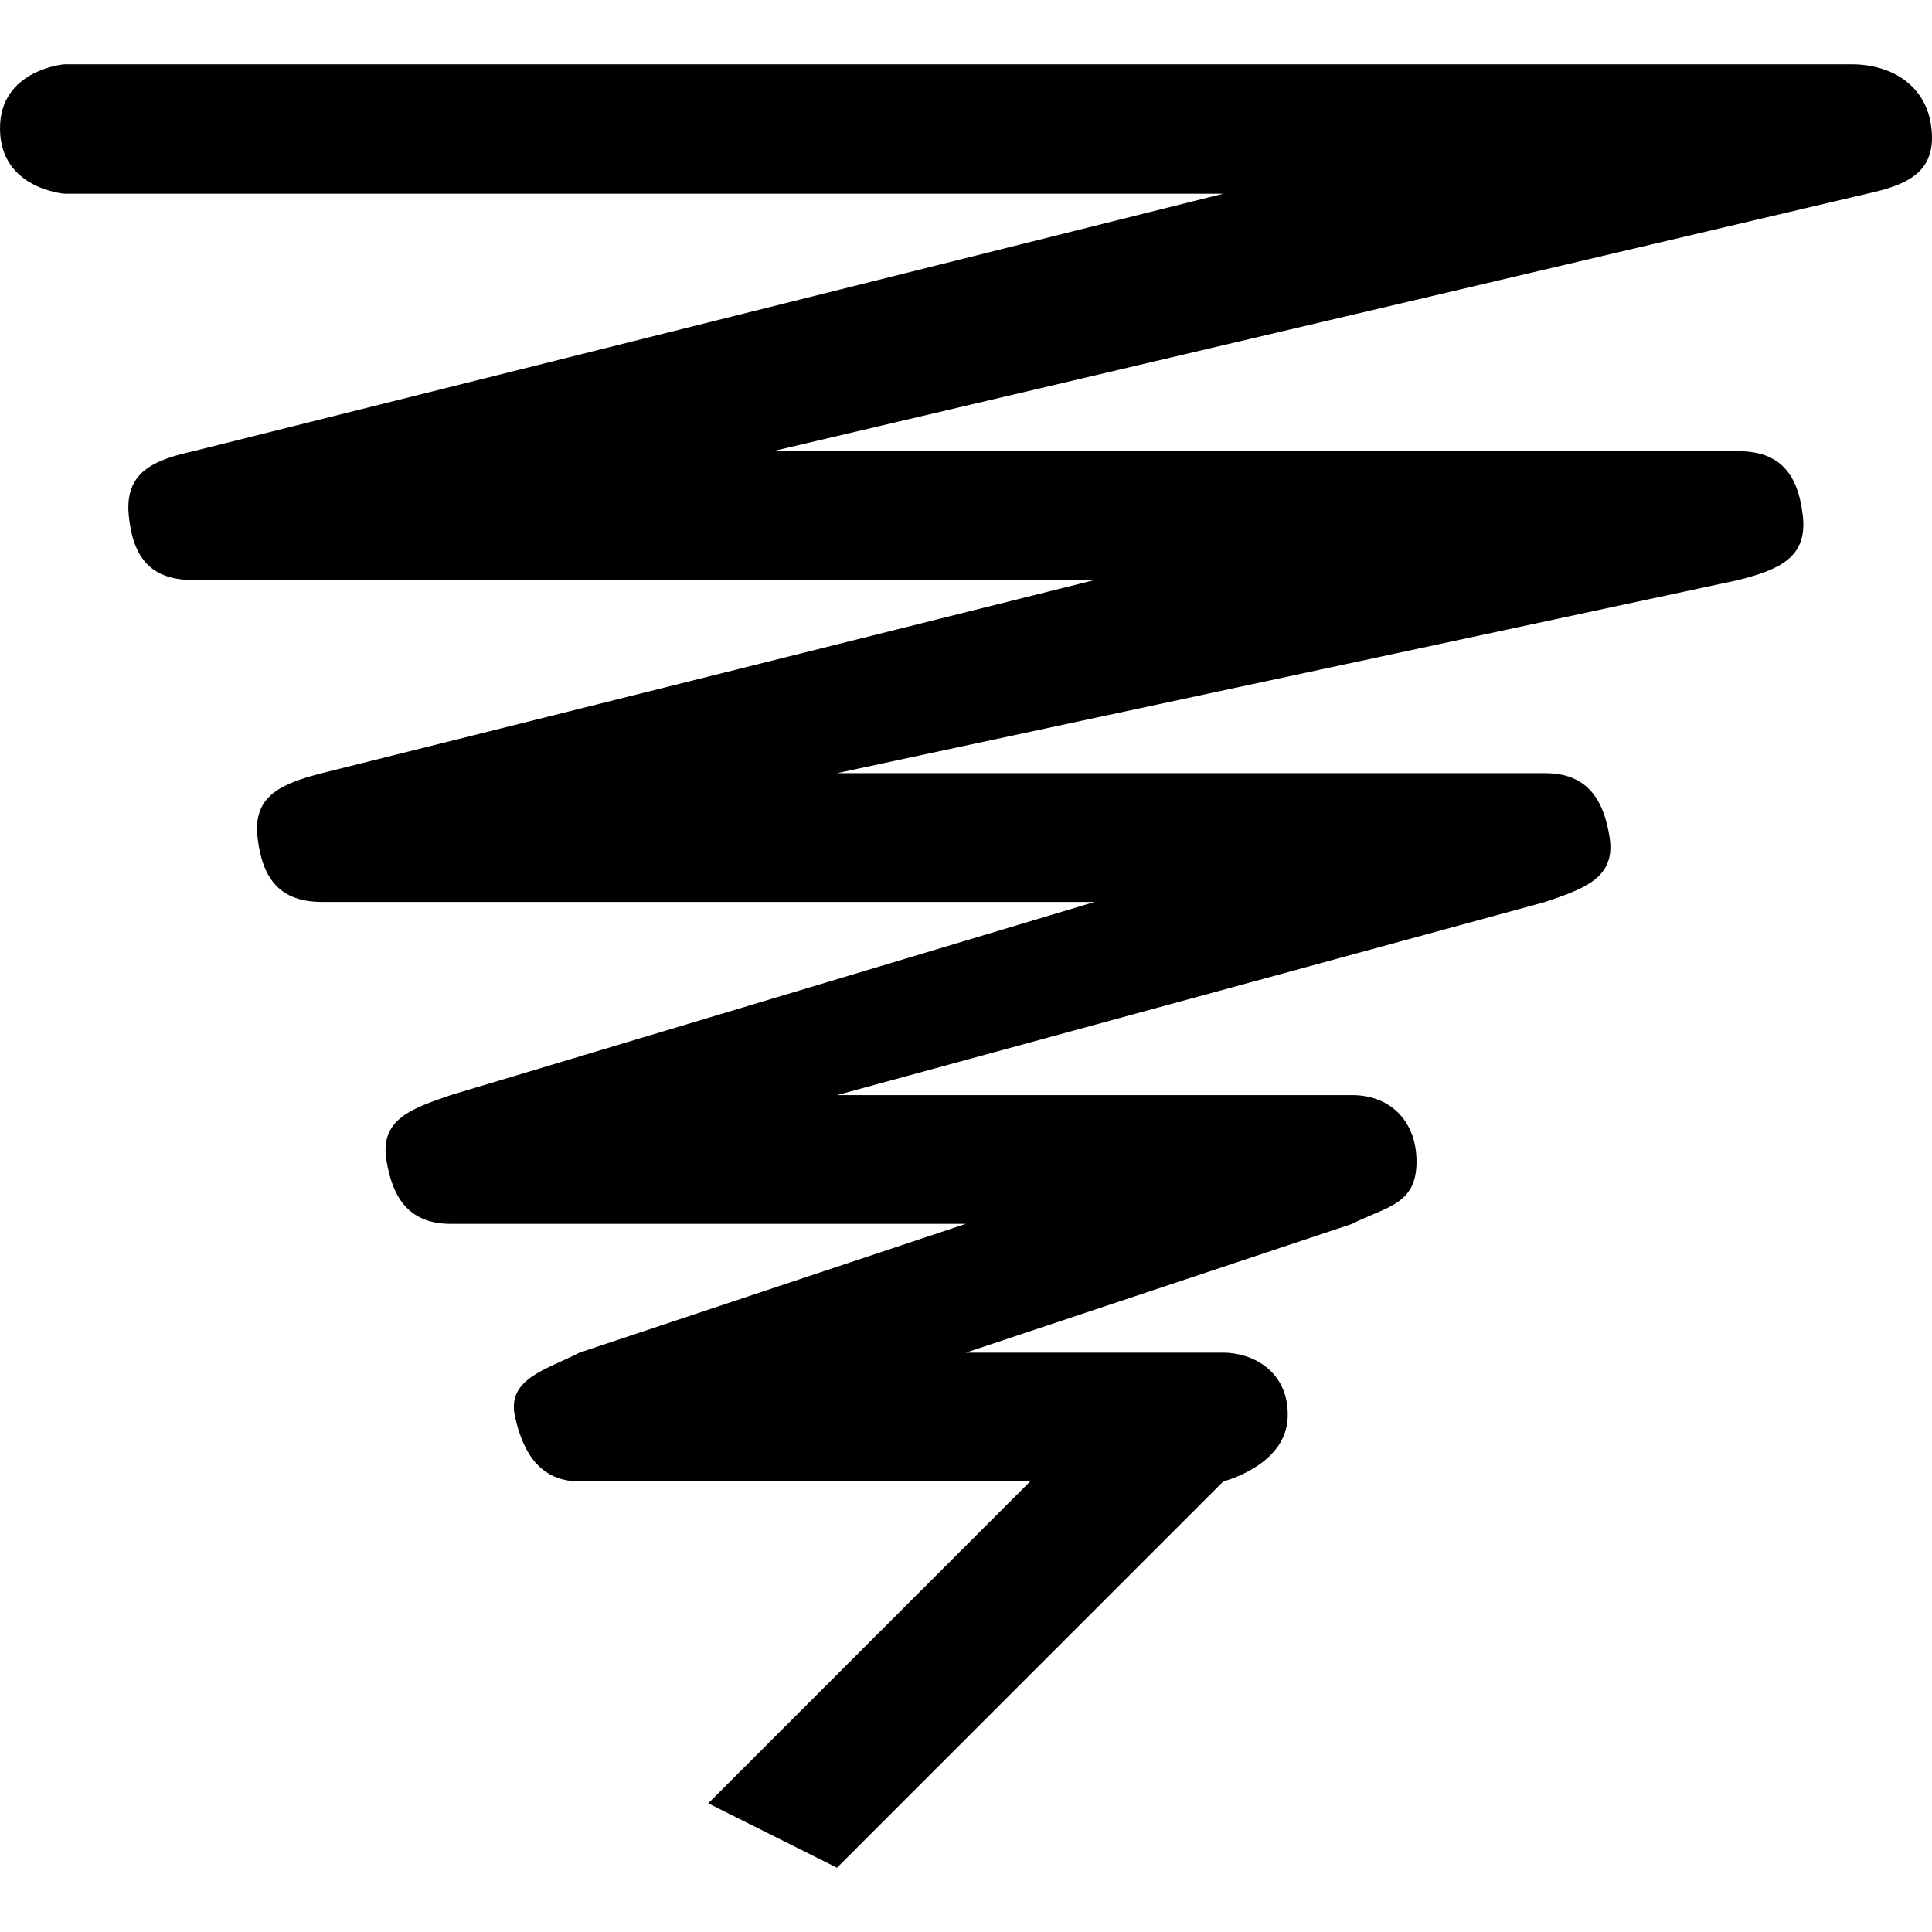 <?xml version="1.0" encoding="iso-8859-1"?>
<!-- Generator: Adobe Illustrator 19.1.0, SVG Export Plug-In . SVG Version: 6.00 Build 0)  -->
<svg version="1.1" id="Capa_1" xmlns="http://www.w3.org/2000/svg" xmlns:xlink="http://www.w3.org/1999/xlink" x="0px" y="0px"
	 viewBox="0 0 340.203 340.203" style="enable-background:new 0 0 340.203 340.203;" xml:space="preserve">
<g>
	<g id="Thunder">
		<g>
			<path d="M326.002,11.319H11.316c0,0-11.451,0.952-11.315,11.451c0.113,10.499,11.338,11.338,11.338,11.338h204.076L34.014,79.458
				c-7.12,1.587-12.086,3.764-11.338,11.338c0.748,7.596,4.036,11.338,11.338,11.338H192.74L56.689,136.145
				c-6.984,1.814-12.222,3.877-11.338,11.338c0.862,7.483,4.127,11.338,11.338,11.338H192.74L79.364,192.833
				c-6.644,2.313-12.449,4.127-11.338,11.338c1.111,7.211,4.354,11.338,11.338,11.338h90.701l-68.025,22.675
				c-5.941,3.061-12.879,4.603-11.338,11.338c1.497,6.734,4.716,11.338,11.338,11.338h79.363l-56.688,56.688l22.675,11.338
				l68.025-68.025c0,0,11.088-2.789,11.338-11.338c0.227-8.208-6.372-11.338-11.338-11.338h-45.35l68.025-22.675
				c5.918-3.061,11.542-3.288,11.338-11.338c-0.159-6.893-4.716-11.338-11.338-11.338H147.39l124.713-34.013
				c6.644-2.29,12.449-4.127,11.338-11.338c-1.111-7.211-4.354-11.338-11.338-11.338H147.39l158.726-34.013
				c6.984-1.791,12.222-3.855,11.338-11.338c-0.862-7.46-4.127-11.338-11.338-11.338H136.052l192.739-45.35
				c7.12-1.565,12.086-3.764,11.338-11.338C339.38,15.196,333.28,11.319,326.002,11.319z"/>
		</g>
	</g>
</g>
<g>
</g>
<g>
</g>
<g>
</g>
<g>
</g>
<g>
</g>
<g>
</g>
<g>
</g>
<g>
</g>
<g>
</g>
<g>
</g>
<g>
</g>
<g>
</g>
<g>
</g>
<g>
</g>
<g>
</g>
</svg>
